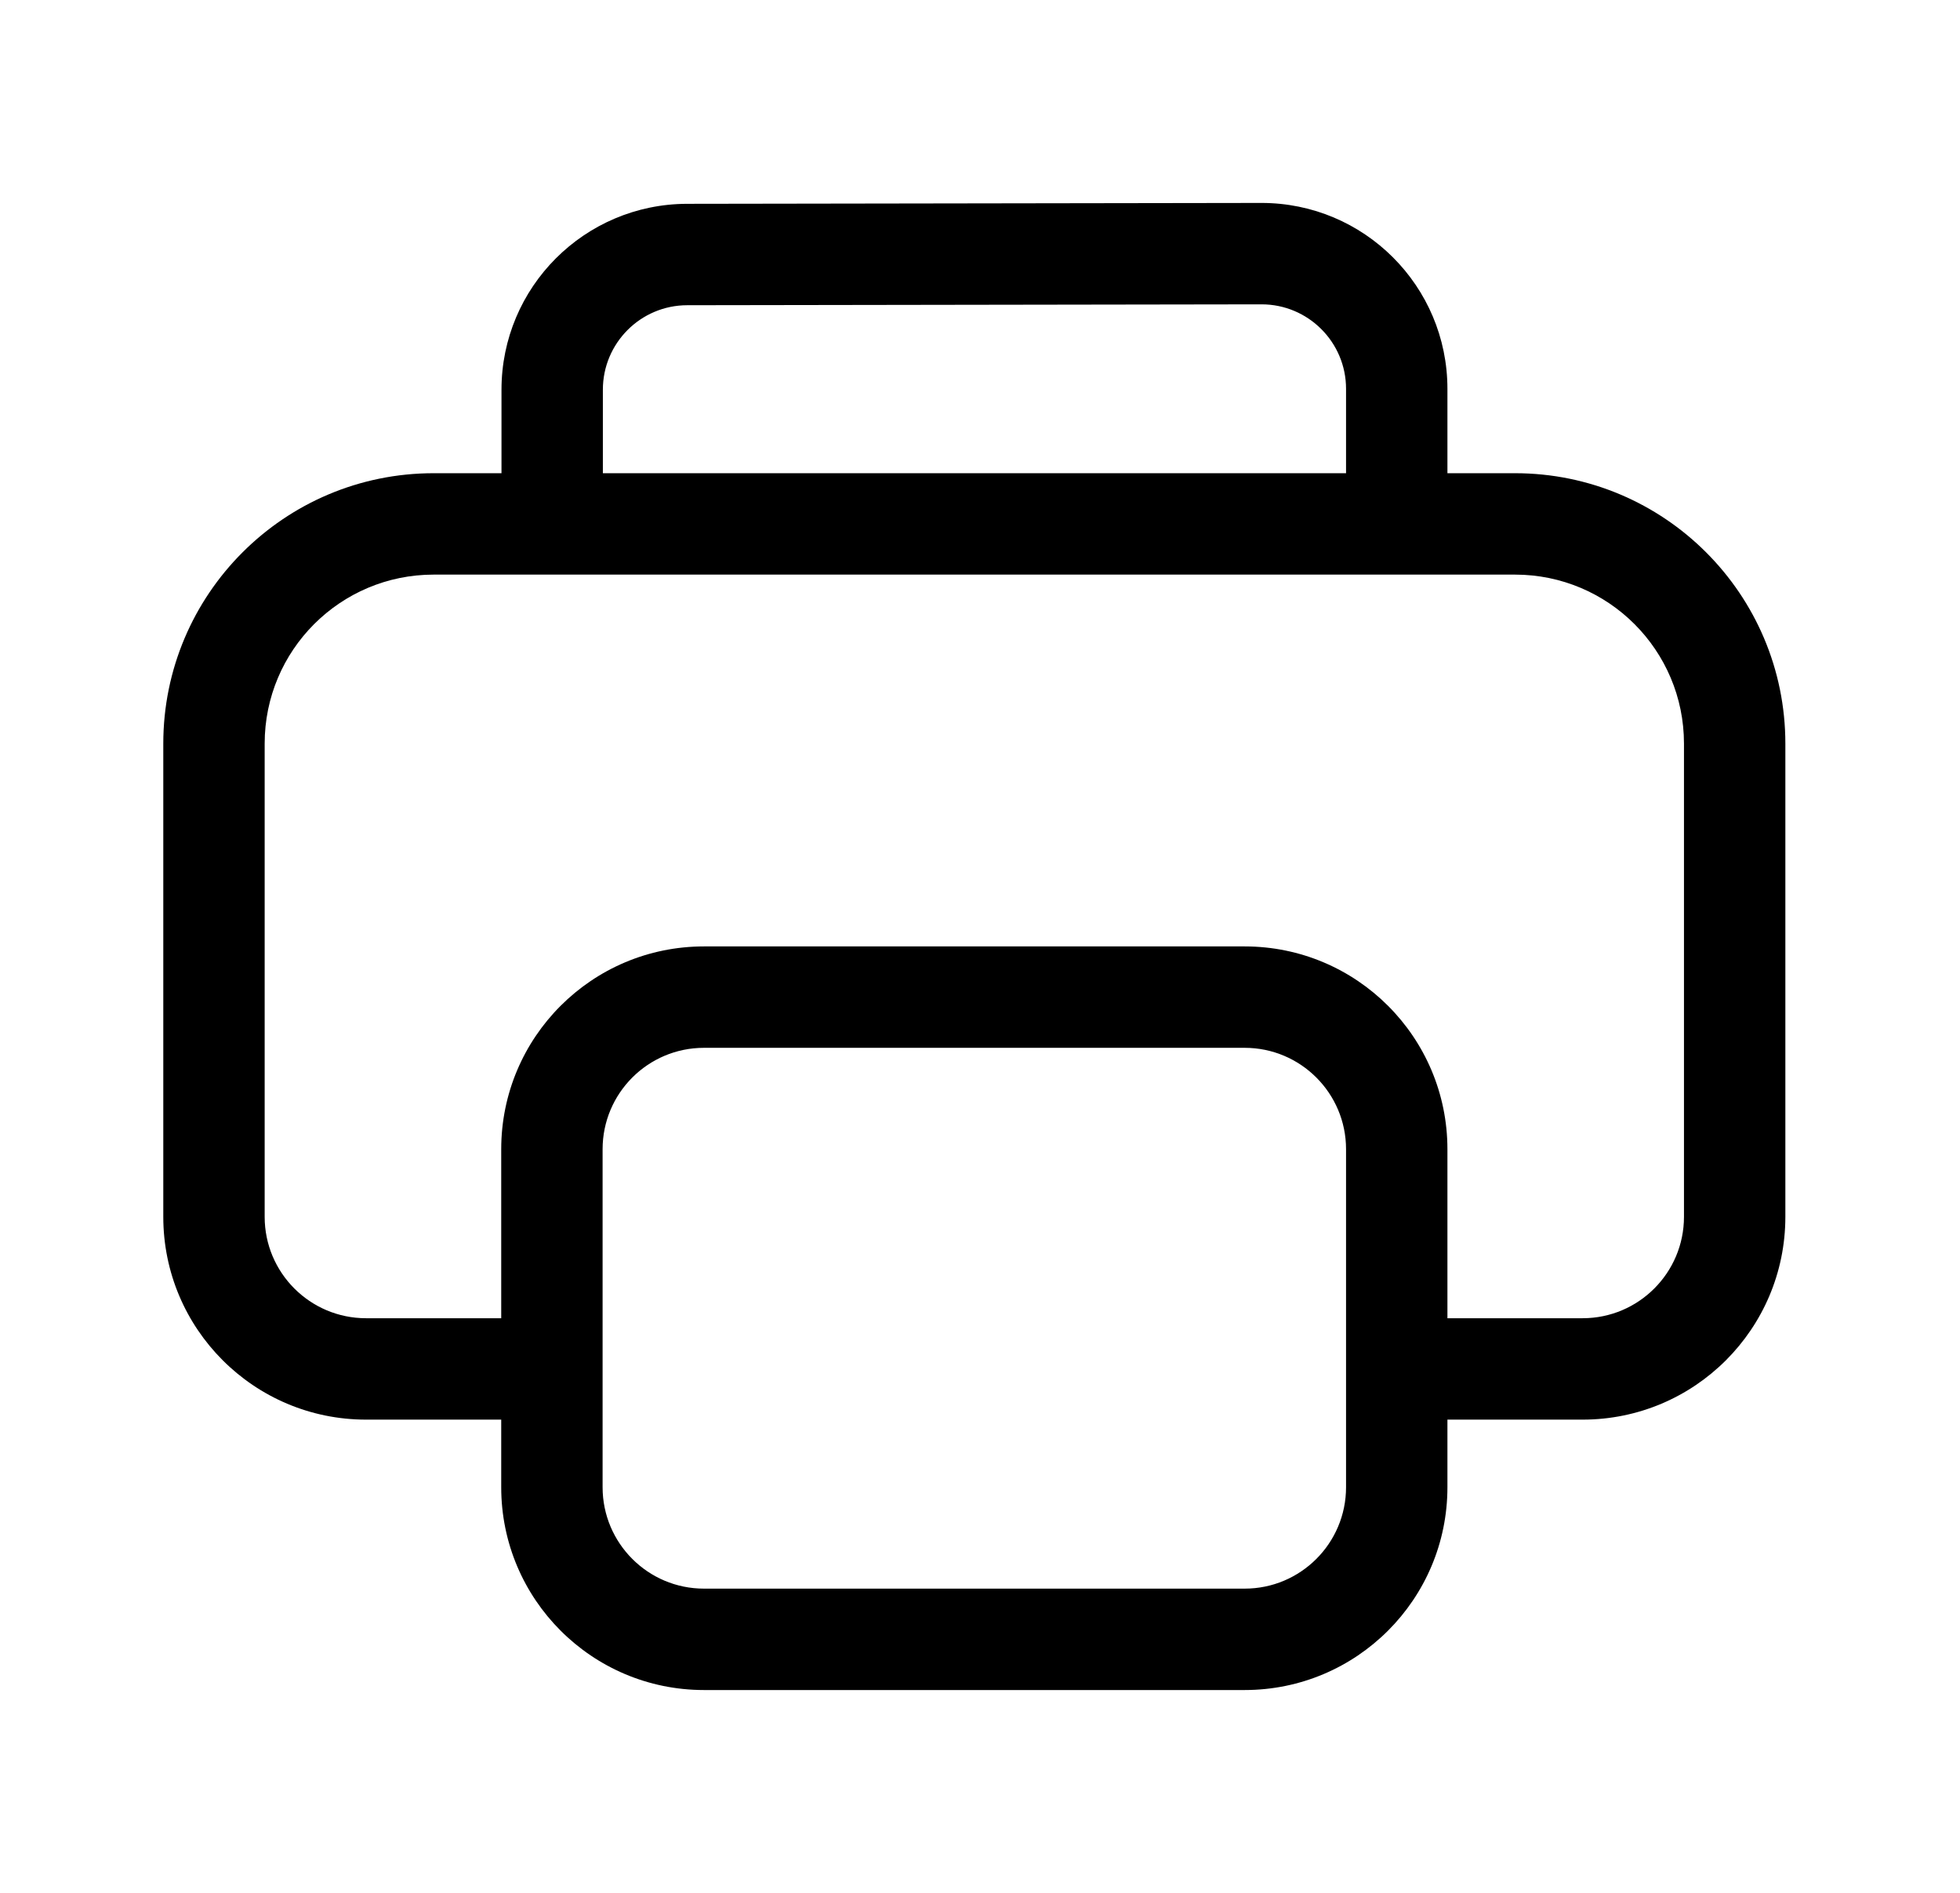 <svg xmlns="http://www.w3.org/2000/svg" viewBox="0 0 29 28" fill="none"><path d="M7.42 5.765V7H6.416C4.207 7 2.416 8.791 2.416 11V18C2.416 19.657 3.759 21 5.416 21H7.416V22C7.416 23.657 8.759 25 10.416 25H18.416C20.073 25 21.416 23.657 21.416 22V21H23.416C25.073 21 26.416 19.657 26.416 18V11C26.416 8.791 24.625 7 22.416 7H21.416V5.752C21.416 4.231 20.182 3 18.662 3.002L10.166 3.015C8.649 3.018 7.42 4.248 7.42 5.765ZM21.416 19.5V17C21.416 15.343 20.073 14 18.416 14H10.416C8.759 14 7.416 15.343 7.416 17V19.5H5.416C4.588 19.5 3.916 18.828 3.916 18V11C3.916 9.619 5.035 8.5 6.416 8.5H22.416C23.797 8.5 24.916 9.619 24.916 11V18C24.916 18.828 24.244 19.5 23.416 19.5H21.416ZM19.916 5.752V7H8.92V5.765C8.92 5.076 9.478 4.516 10.168 4.515L18.664 4.502C19.355 4.501 19.916 5.061 19.916 5.752ZM10.416 15.5H18.416C19.244 15.5 19.916 16.172 19.916 17V22C19.916 22.828 19.244 23.5 18.416 23.5H10.416C9.588 23.5 8.916 22.828 8.916 22V17C8.916 16.172 9.588 15.5 10.416 15.5Z" fill="currentColor"/></svg>